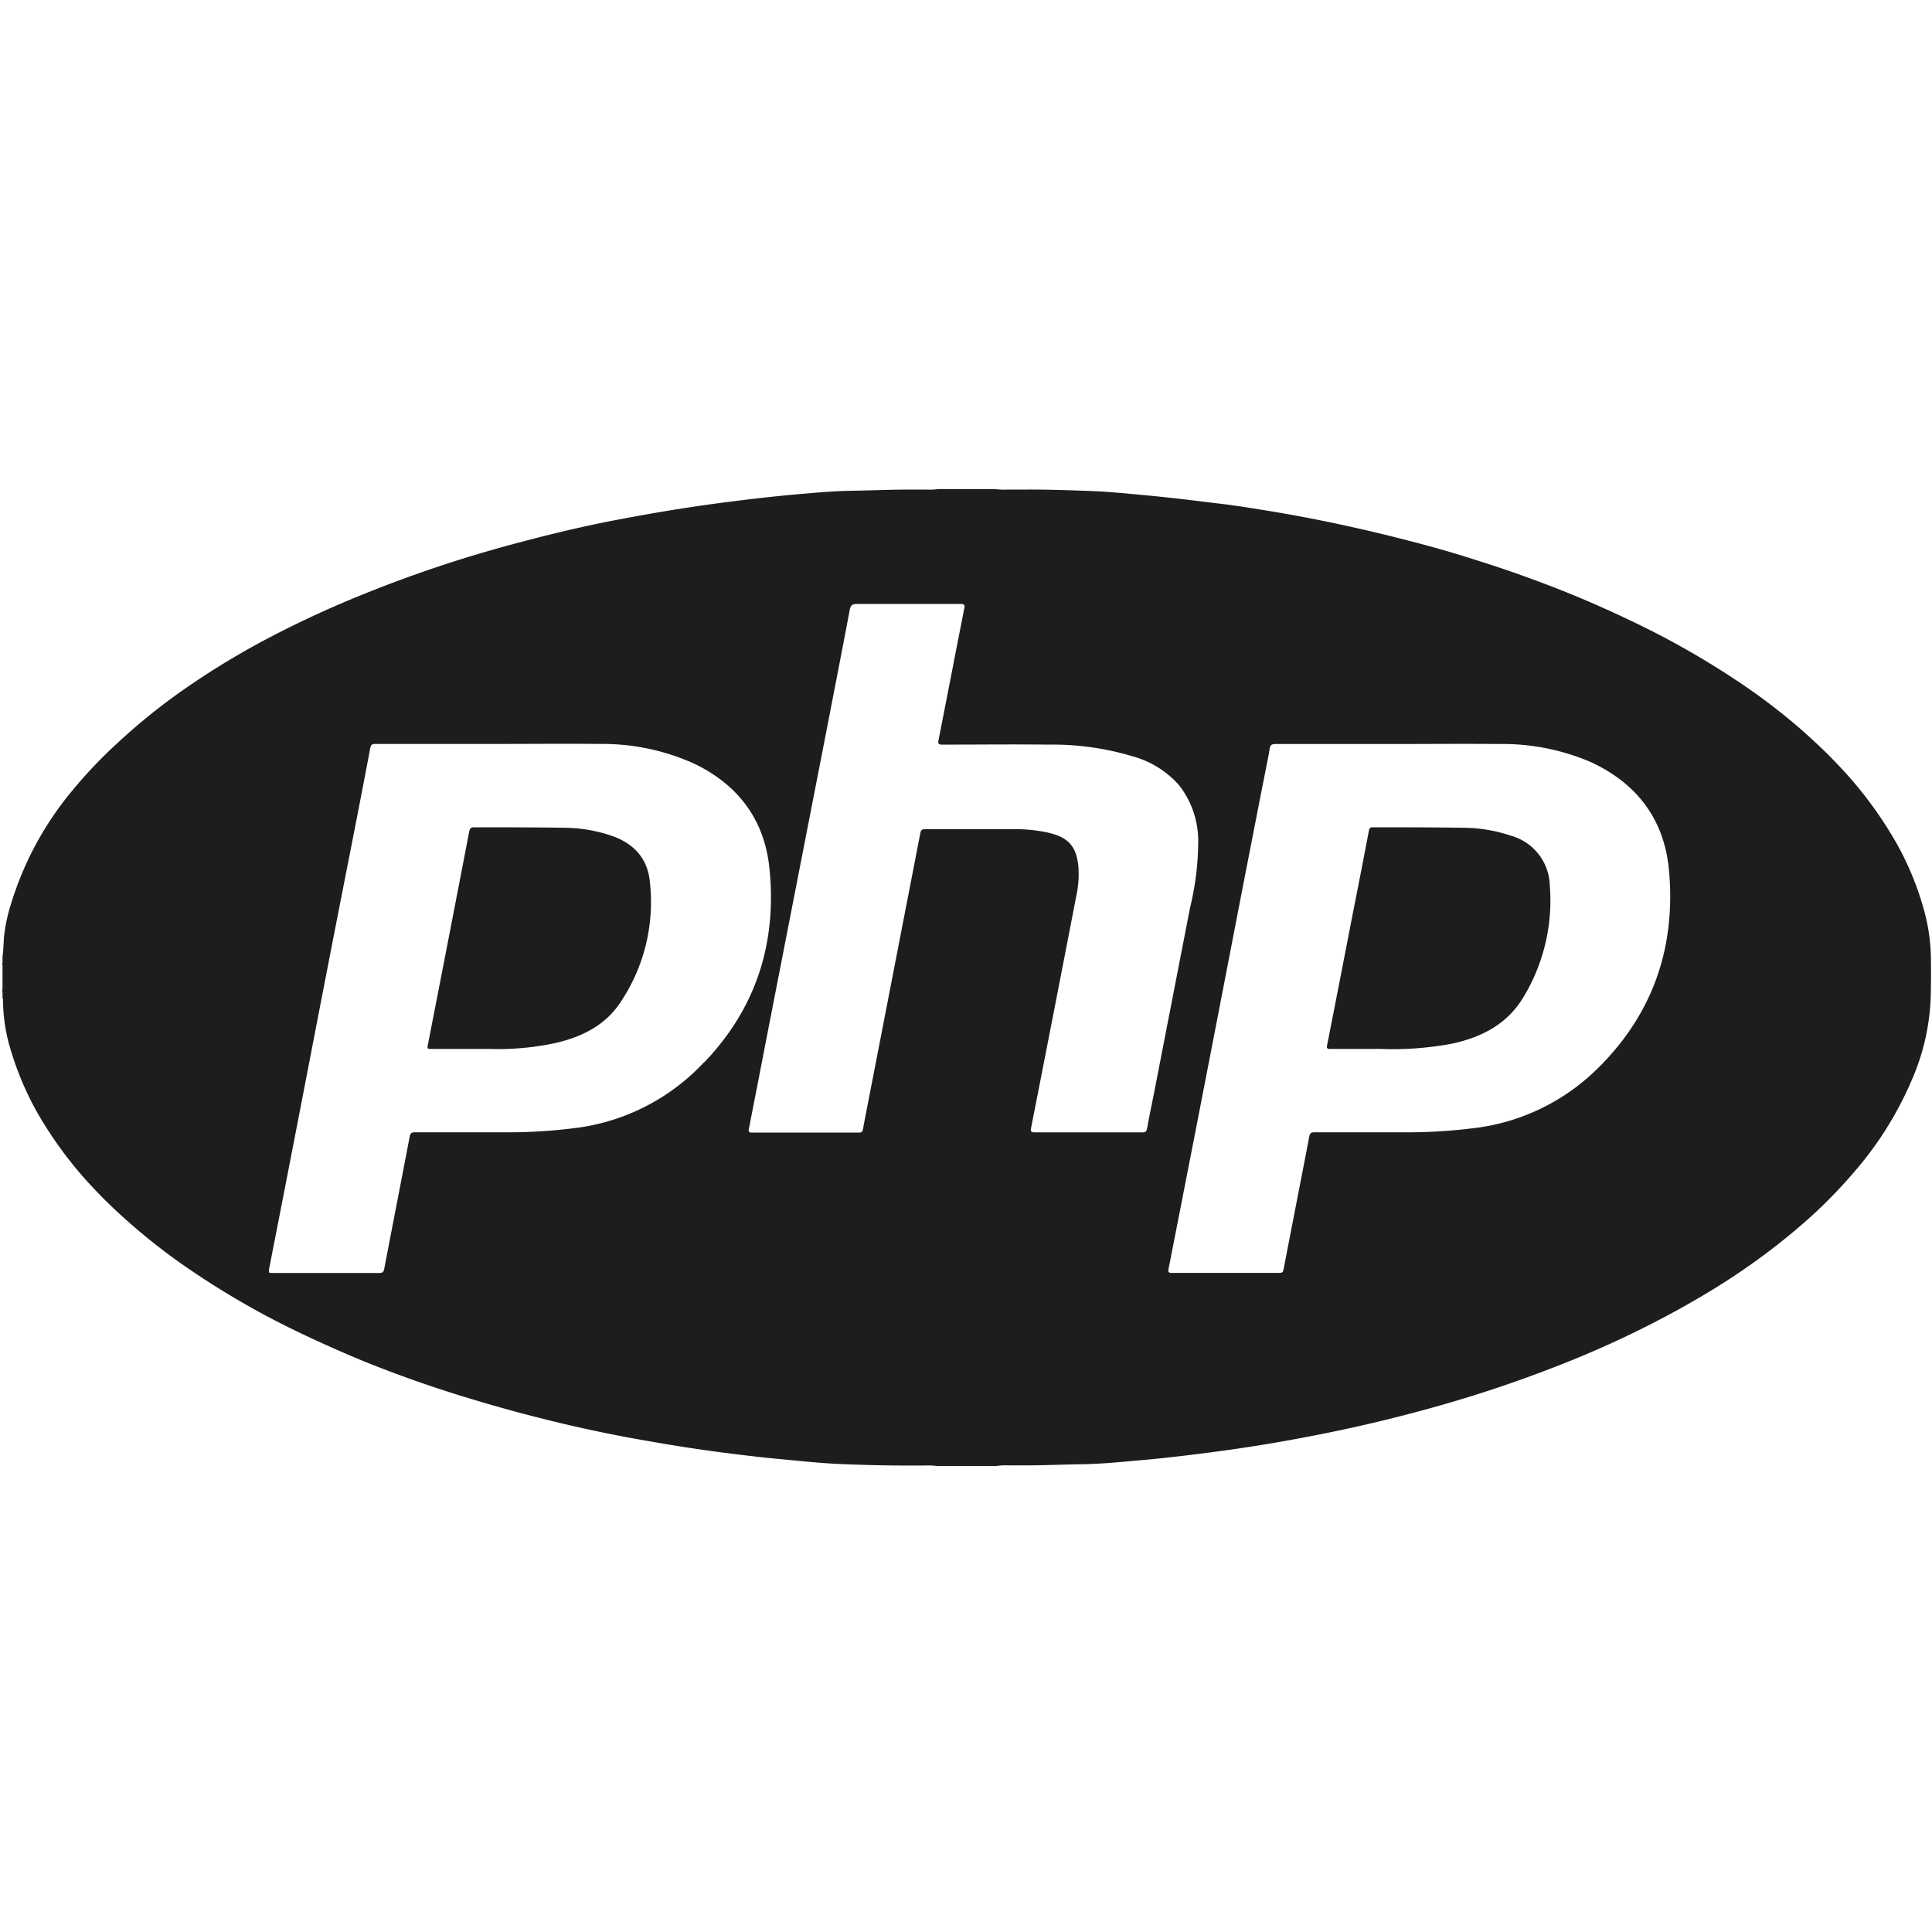 <svg id="Calque_1" data-name="Calque 1" xmlns="http://www.w3.org/2000/svg" viewBox="0 0 283.46 283.46"><defs><style>.cls-1{fill:#1d1d1b;}</style></defs><title>myphp</title><path class="cls-1" d="M.33,141.1a.62.62,0,0,1,0,.77Z"/><path class="cls-1" d="M.33,144.94a.6.6,0,0,1,0,.76Z"/><path class="cls-1" d="M283.29,140.21a27.19,27.19,0,0,0-.93-6.41,43.42,43.42,0,0,0-4.14-10.14,58.41,58.41,0,0,0-8.62-11.52c-1.59-1.69-3.28-3.27-5-4.81a88.9,88.9,0,0,0-8.93-6.9,123,123,0,0,0-16.4-9.36q-4.69-2.25-9.52-4.2c-4.35-1.74-8.76-3.32-13.23-4.71-3.07-1-6.15-1.87-9.26-2.68-7.34-1.92-14.74-3.51-22.23-4.7-2.35-.38-4.71-.75-7.07-1-3.17-.4-6.33-.78-9.51-1.08-2.81-.26-5.63-.56-8.45-.66-3.23-.12-6.46-.23-9.69-.21h-2.46a9.83,9.83,0,0,1-1.8-.07h-8.44a9.83,9.83,0,0,1-1.8.07h-2.47c-2.76,0-5.52.13-8.28.17s-5.4.29-8.09.52c-3.3.29-6.59.67-9.88,1.09-5.32.67-10.61,1.53-15.88,2.53-5.42,1-10.78,2.3-16.11,3.74a187.86,187.86,0,0,0-22,7.39,150.79,150.79,0,0,0-14.95,7,117.75,117.75,0,0,0-11.24,6.93,90,90,0,0,0-9.87,8A68,68,0,0,0,10.6,116a47.72,47.72,0,0,0-9,16.67,24.74,24.74,0,0,0-1,4.67c-.09,1-.08,2-.23,3v.76a1,1,0,0,1,0,.77v3.07a1,1,0,0,1,0,.76v.77c.12.15.06.33.07.49a25.72,25.72,0,0,0,.85,6.11,45.39,45.39,0,0,0,4.13,10.08,58.34,58.34,0,0,0,8.49,11.38c1.61,1.72,3.34,3.34,5.11,4.9a89.33,89.33,0,0,0,8.67,6.73,121.49,121.49,0,0,0,16.54,9.5c3,1.42,6,2.77,9,4,4.42,1.8,8.91,3.4,13.46,4.84q6.36,2,12.84,3.63,7.91,2,15.93,3.36c3.35.59,6.71,1.12,10.09,1.56,3.18.42,6.37.8,9.57,1.09,2.79.26,5.59.56,8.39.67,3.27.13,6.54.22,9.82.21h2.33a9.86,9.86,0,0,1,1.8.07h8.69A9.83,9.83,0,0,1,148,215h2.34c2.81,0,5.62-.13,8.42-.17s5.31-.3,7.95-.53c3.31-.28,6.6-.66,9.89-1.08q8-1,15.88-2.54,8.91-1.71,17.65-4.15a187.94,187.94,0,0,0,18.65-6.23,147.71,147.71,0,0,0,16.84-7.82c2.82-1.55,5.59-3.16,8.28-4.93a96.83,96.83,0,0,0,10.88-8.24A71.83,71.83,0,0,0,272,172a51.24,51.24,0,0,0,8.51-13.58,33.08,33.08,0,0,0,2.78-13C283.32,143.65,283.33,141.93,283.29,140.21Zm-180,15.65a31.06,31.06,0,0,1-19.19,9.68,77.12,77.12,0,0,1-9.36.59q-6.93,0-13.86,0c-.51,0-.68.15-.77.63-1.24,6.48-2.5,12.95-3.74,19.42-.09.47-.28.59-.74.59q-7.83,0-15.65,0c-.47,0-.61,0-.5-.59q3.06-15.61,6.07-31.24t6.07-31.17c.91-4.66,1.82-9.31,2.7-14,.1-.53.3-.63.79-.62H72.84c5,0,10-.05,15,0A32.81,32.81,0,0,1,101.76,112c6.5,3.09,10.41,8.24,11.13,15.39C114,138.23,111,147.85,103.33,155.86Zm65,9.71c-.08.46-.25.57-.7.57-2.64,0-5.28,0-7.92,0s-5.24,0-7.86,0c-.56,0-.62-.17-.53-.66q3.32-16.89,6.59-33.81a15.52,15.52,0,0,0,.35-4.56c-.31-2.94-1.46-4.23-4.33-4.92a22.16,22.16,0,0,0-5.26-.53c-4.3,0-8.6,0-12.9,0-.46,0-.62.13-.7.56L127.9,159c-.43,2.21-.87,4.42-1.28,6.64-.07.38-.18.53-.6.53-5.23,0-10.47,0-15.71,0-.51,0-.5-.22-.43-.58q1.35-6.88,2.68-13.77l4.2-21.54,4.68-24c1.08-5.59,2.17-11.18,3.23-16.78.13-.69.37-.9,1.08-.89,5.05,0,10.1,0,15.14,0,.59,0,.7.11.58.7-1.27,6.42-2.5,12.85-3.77,19.28-.1.52,0,.66.54.66,5.19,0,10.39-.06,15.59,0A40.81,40.81,0,0,1,166.29,111a14,14,0,0,1,6.67,4.17,13.23,13.23,0,0,1,2.84,8.22,41.47,41.47,0,0,1-1.2,9.8l-5.34,27.48C168.94,162.27,168.59,163.91,168.3,165.57Zm66.54-9.24a31,31,0,0,1-18.76,9.21,77,77,0,0,1-9.23.59q-7,0-14,0c-.46,0-.64.11-.74.6-1.25,6.52-2.53,13-3.78,19.54-.08.42-.25.49-.63.49q-7.89,0-15.78,0c-.51,0-.54-.19-.46-.6q2.28-11.61,4.54-23.22,2.46-12.67,4.91-25.36t4.93-25.29c.15-.79.33-1.59.44-2.38.07-.56.27-.75.88-.75,5.88,0,11.76,0,17.63,0,5,0,10.06-.05,15.08,0a32.89,32.89,0,0,1,13.49,2.63c6.86,3.15,10.88,8.5,11.53,16C245.85,138.78,242.65,148.4,234.84,156.33Z"/><path class="cls-1" d="M69.53,153.9H63.21c-.41,0-.54,0-.45-.52q3.06-15.67,6.08-31.37c.09-.47.25-.64.77-.63,4.43,0,8.86,0,13.29.07a22,22,0,0,1,6.94,1.21c3.23,1.14,5.21,3.38,5.51,6.76a26.36,26.36,0,0,1-4.51,17.92c-2.2,3.16-5.46,4.75-9.12,5.64a40.07,40.07,0,0,1-9.89.92Z"/><path class="cls-1" d="M201.41,153.9c-2.08,0-4.17,0-6.25,0-.46,0-.53-.13-.45-.54q1.9-9.66,3.77-19.33,1.19-6,2.35-12.08c.06-.35.12-.57.57-.57,4.49,0,9,0,13.47.07a22.17,22.17,0,0,1,6.83,1.17,7.77,7.77,0,0,1,5.68,7.26,27.35,27.35,0,0,1-4,16.64c-2.35,3.78-6,5.64-10.22,6.58a46.56,46.56,0,0,1-10.73.79Z"/></svg>